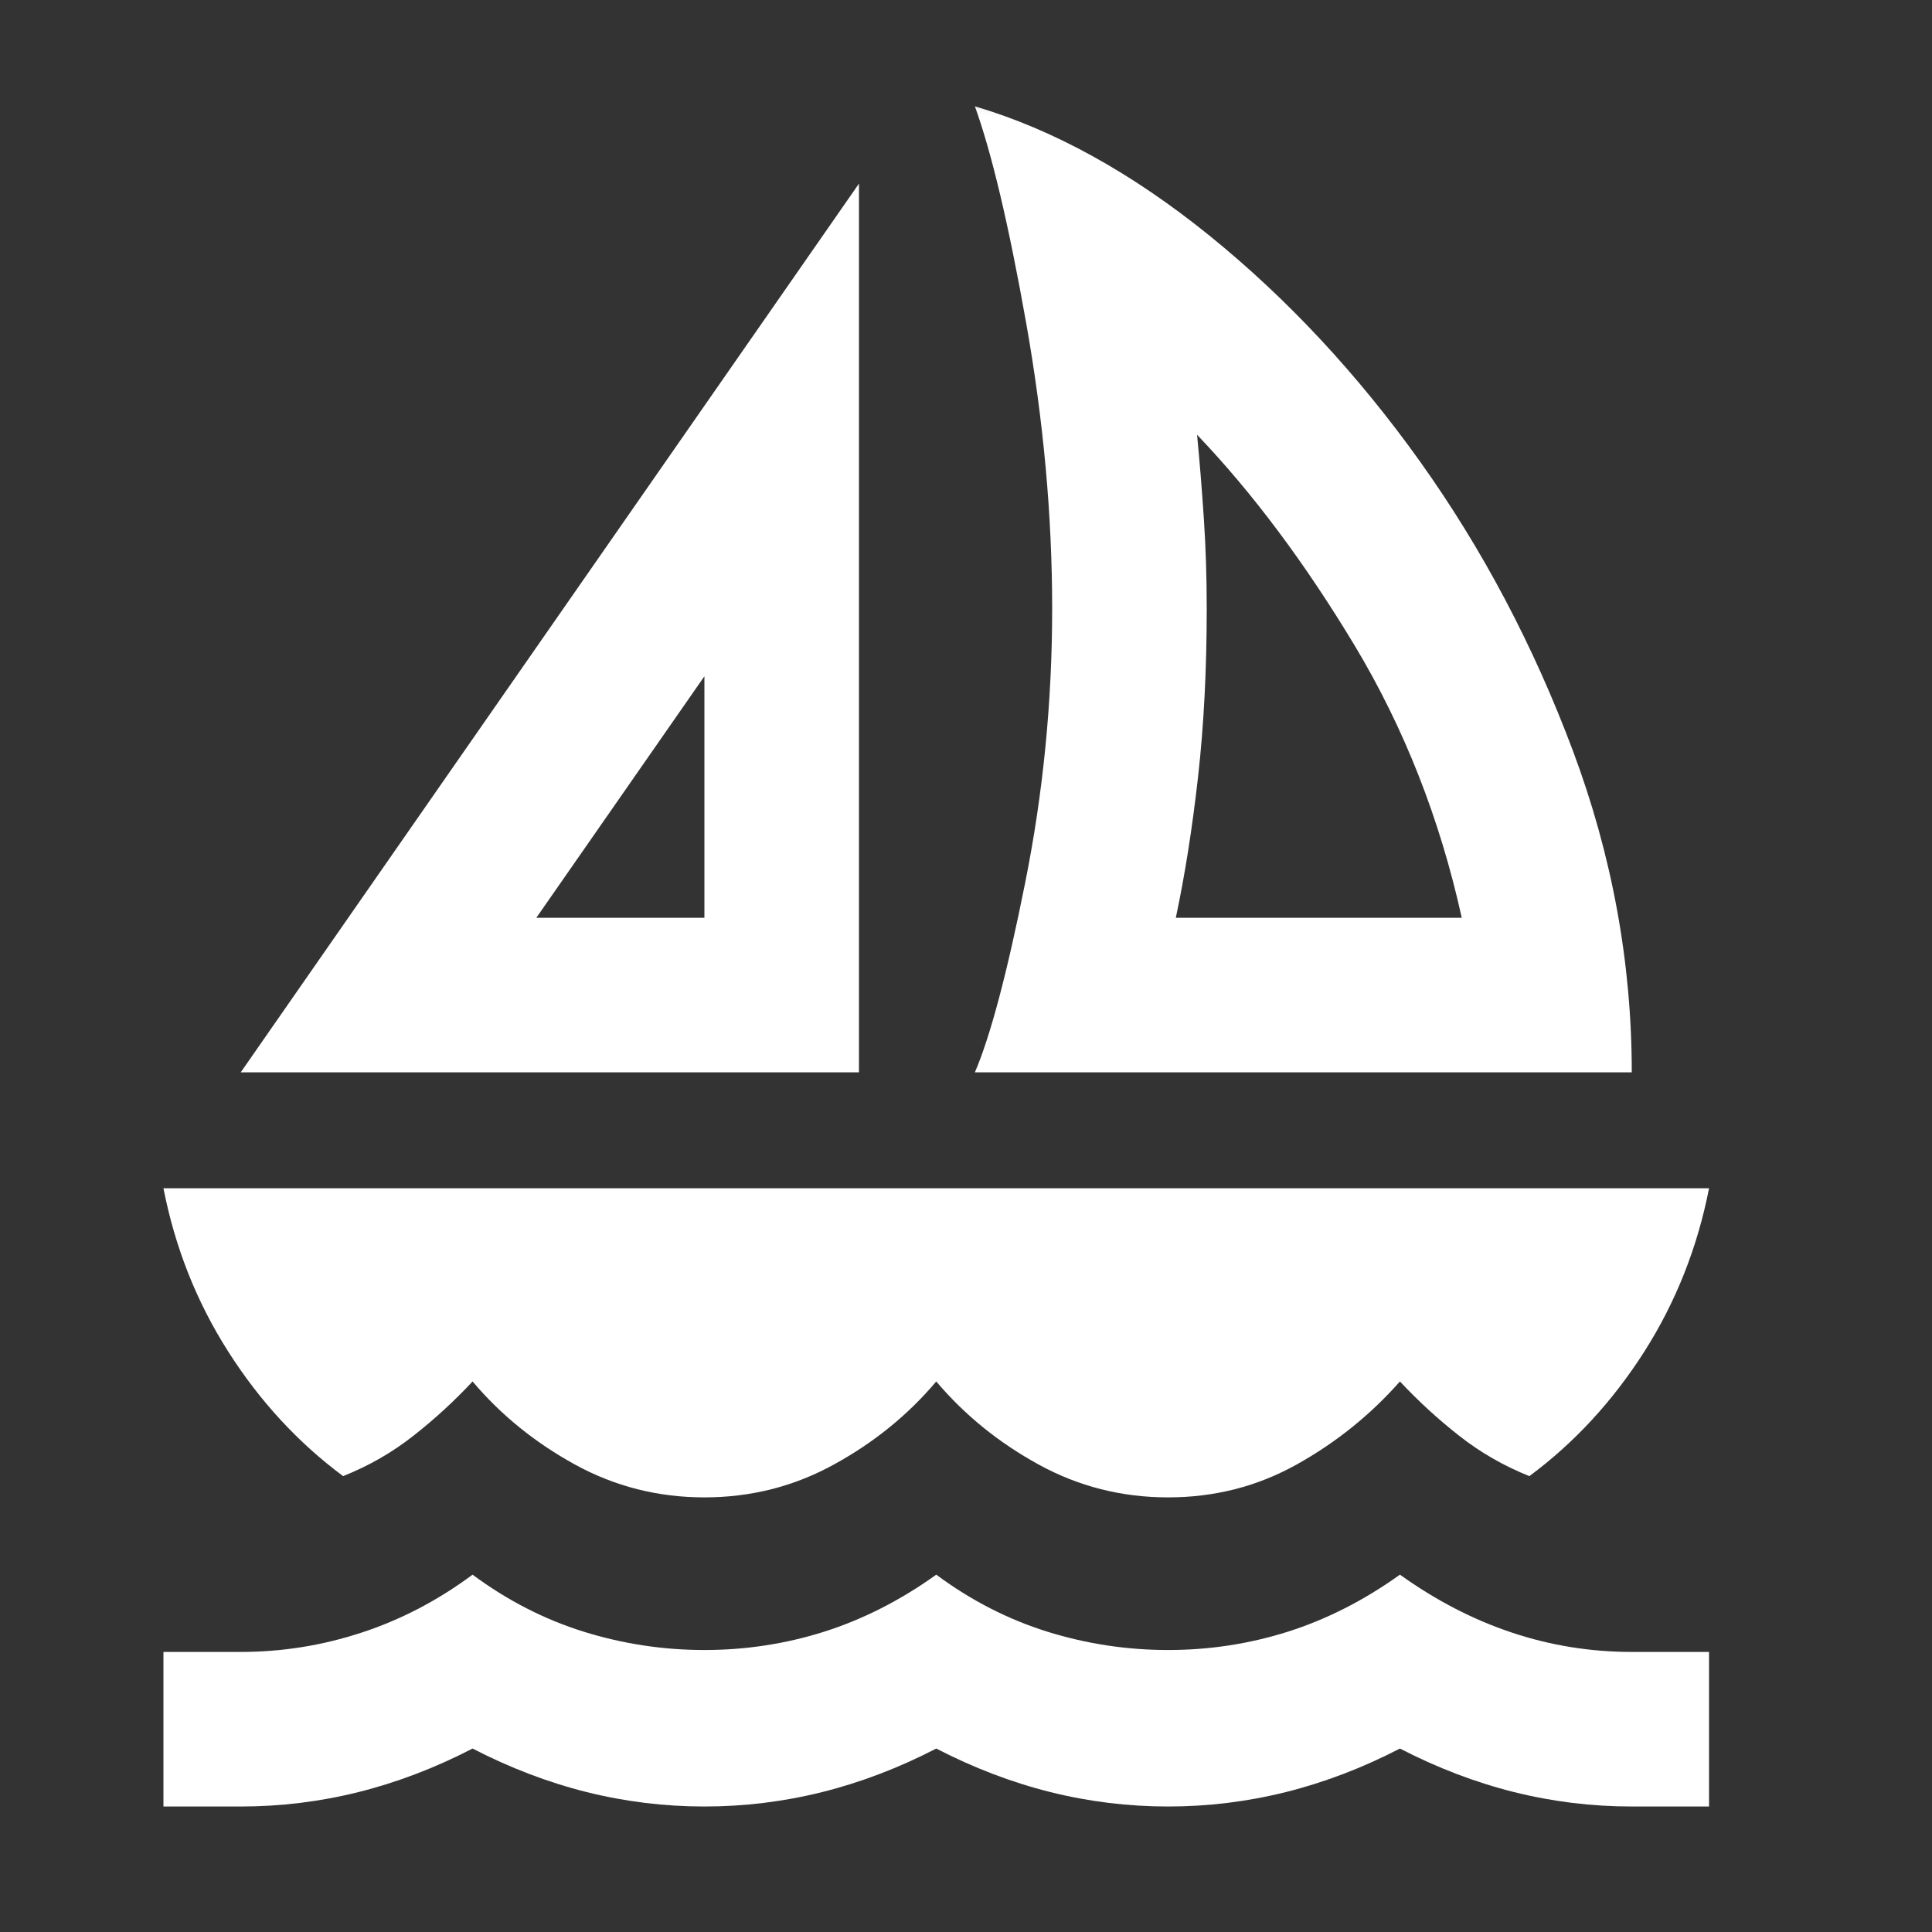 <svg width="25" height="25" viewBox="0 0 25 25" fill="none" xmlns="http://www.w3.org/2000/svg">
<rect x="0" y="0" width="25" height="25" fill="#333333" stroke="none"/>
<mask id="mask0_974_3375" style="mask-type:alpha" maskUnits="userSpaceOnUse" x="0" y="0" width="25" height="25">
<rect x="0.115" y="0.376" width="24" height="24" fill="#D9D9D9"/>
</mask>
<g mask="url(#mask0_974_3375)">
<path d="M3.115 13.876L11.115 2.376V13.876H3.115ZM6.94 11.876H9.115V8.751L6.94 11.876ZM12.615 13.876C12.815 13.41 13.032 12.593 13.265 11.426C13.499 10.26 13.615 9.076 13.615 7.876C13.615 6.676 13.503 5.443 13.278 4.176C13.053 2.91 12.832 1.976 12.615 1.376C13.632 1.676 14.644 2.235 15.653 3.051C16.661 3.868 17.569 4.843 18.378 5.976C19.186 7.11 19.844 8.355 20.353 9.714C20.861 11.072 21.115 12.46 21.115 13.876H12.615ZM15.215 11.876H18.915C18.632 10.593 18.169 9.418 17.528 8.351C16.886 7.285 16.207 6.376 15.49 5.626C15.524 5.976 15.553 6.339 15.578 6.714C15.603 7.089 15.615 7.476 15.615 7.876C15.615 8.66 15.578 9.385 15.503 10.051C15.428 10.718 15.332 11.326 15.215 11.876ZM9.115 19.376C8.515 19.376 7.957 19.235 7.44 18.951C6.924 18.668 6.482 18.31 6.115 17.876C5.882 18.126 5.628 18.36 5.353 18.576C5.078 18.793 4.774 18.968 4.44 19.101C3.857 18.668 3.361 18.13 2.953 17.489C2.544 16.847 2.265 16.143 2.115 15.376H22.115C21.965 16.143 21.686 16.847 21.278 17.489C20.869 18.13 20.374 18.668 19.79 19.101C19.457 18.968 19.153 18.793 18.878 18.576C18.603 18.36 18.349 18.126 18.115 17.876C17.732 18.31 17.286 18.668 16.778 18.951C16.269 19.235 15.715 19.376 15.115 19.376C14.515 19.376 13.957 19.235 13.44 18.951C12.924 18.668 12.482 18.31 12.115 17.876C11.749 18.31 11.307 18.668 10.79 18.951C10.274 19.235 9.715 19.376 9.115 19.376ZM2.115 23.376V21.376H3.115C3.649 21.376 4.169 21.293 4.678 21.126C5.186 20.96 5.665 20.71 6.115 20.376C6.565 20.71 7.044 20.955 7.553 21.114C8.061 21.272 8.582 21.351 9.115 21.351C9.649 21.351 10.165 21.272 10.665 21.114C11.165 20.955 11.649 20.71 12.115 20.376C12.565 20.71 13.044 20.955 13.553 21.114C14.061 21.272 14.582 21.351 15.115 21.351C15.649 21.351 16.165 21.272 16.665 21.114C17.165 20.955 17.649 20.71 18.115 20.376C18.582 20.71 19.065 20.96 19.565 21.126C20.065 21.293 20.582 21.376 21.115 21.376H22.115V23.376H21.115C20.599 23.376 20.09 23.314 19.59 23.189C19.09 23.064 18.599 22.876 18.115 22.626C17.632 22.876 17.14 23.064 16.64 23.189C16.14 23.314 15.632 23.376 15.115 23.376C14.599 23.376 14.09 23.314 13.59 23.189C13.09 23.064 12.599 22.876 12.115 22.626C11.632 22.876 11.14 23.064 10.64 23.189C10.14 23.314 9.632 23.376 9.115 23.376C8.599 23.376 8.09 23.314 7.59 23.189C7.09 23.064 6.599 22.876 6.115 22.626C5.632 22.876 5.14 23.064 4.64 23.189C4.14 23.314 3.632 23.376 3.115 23.376H2.115Z" fill="white"/>
</g>
</svg>
